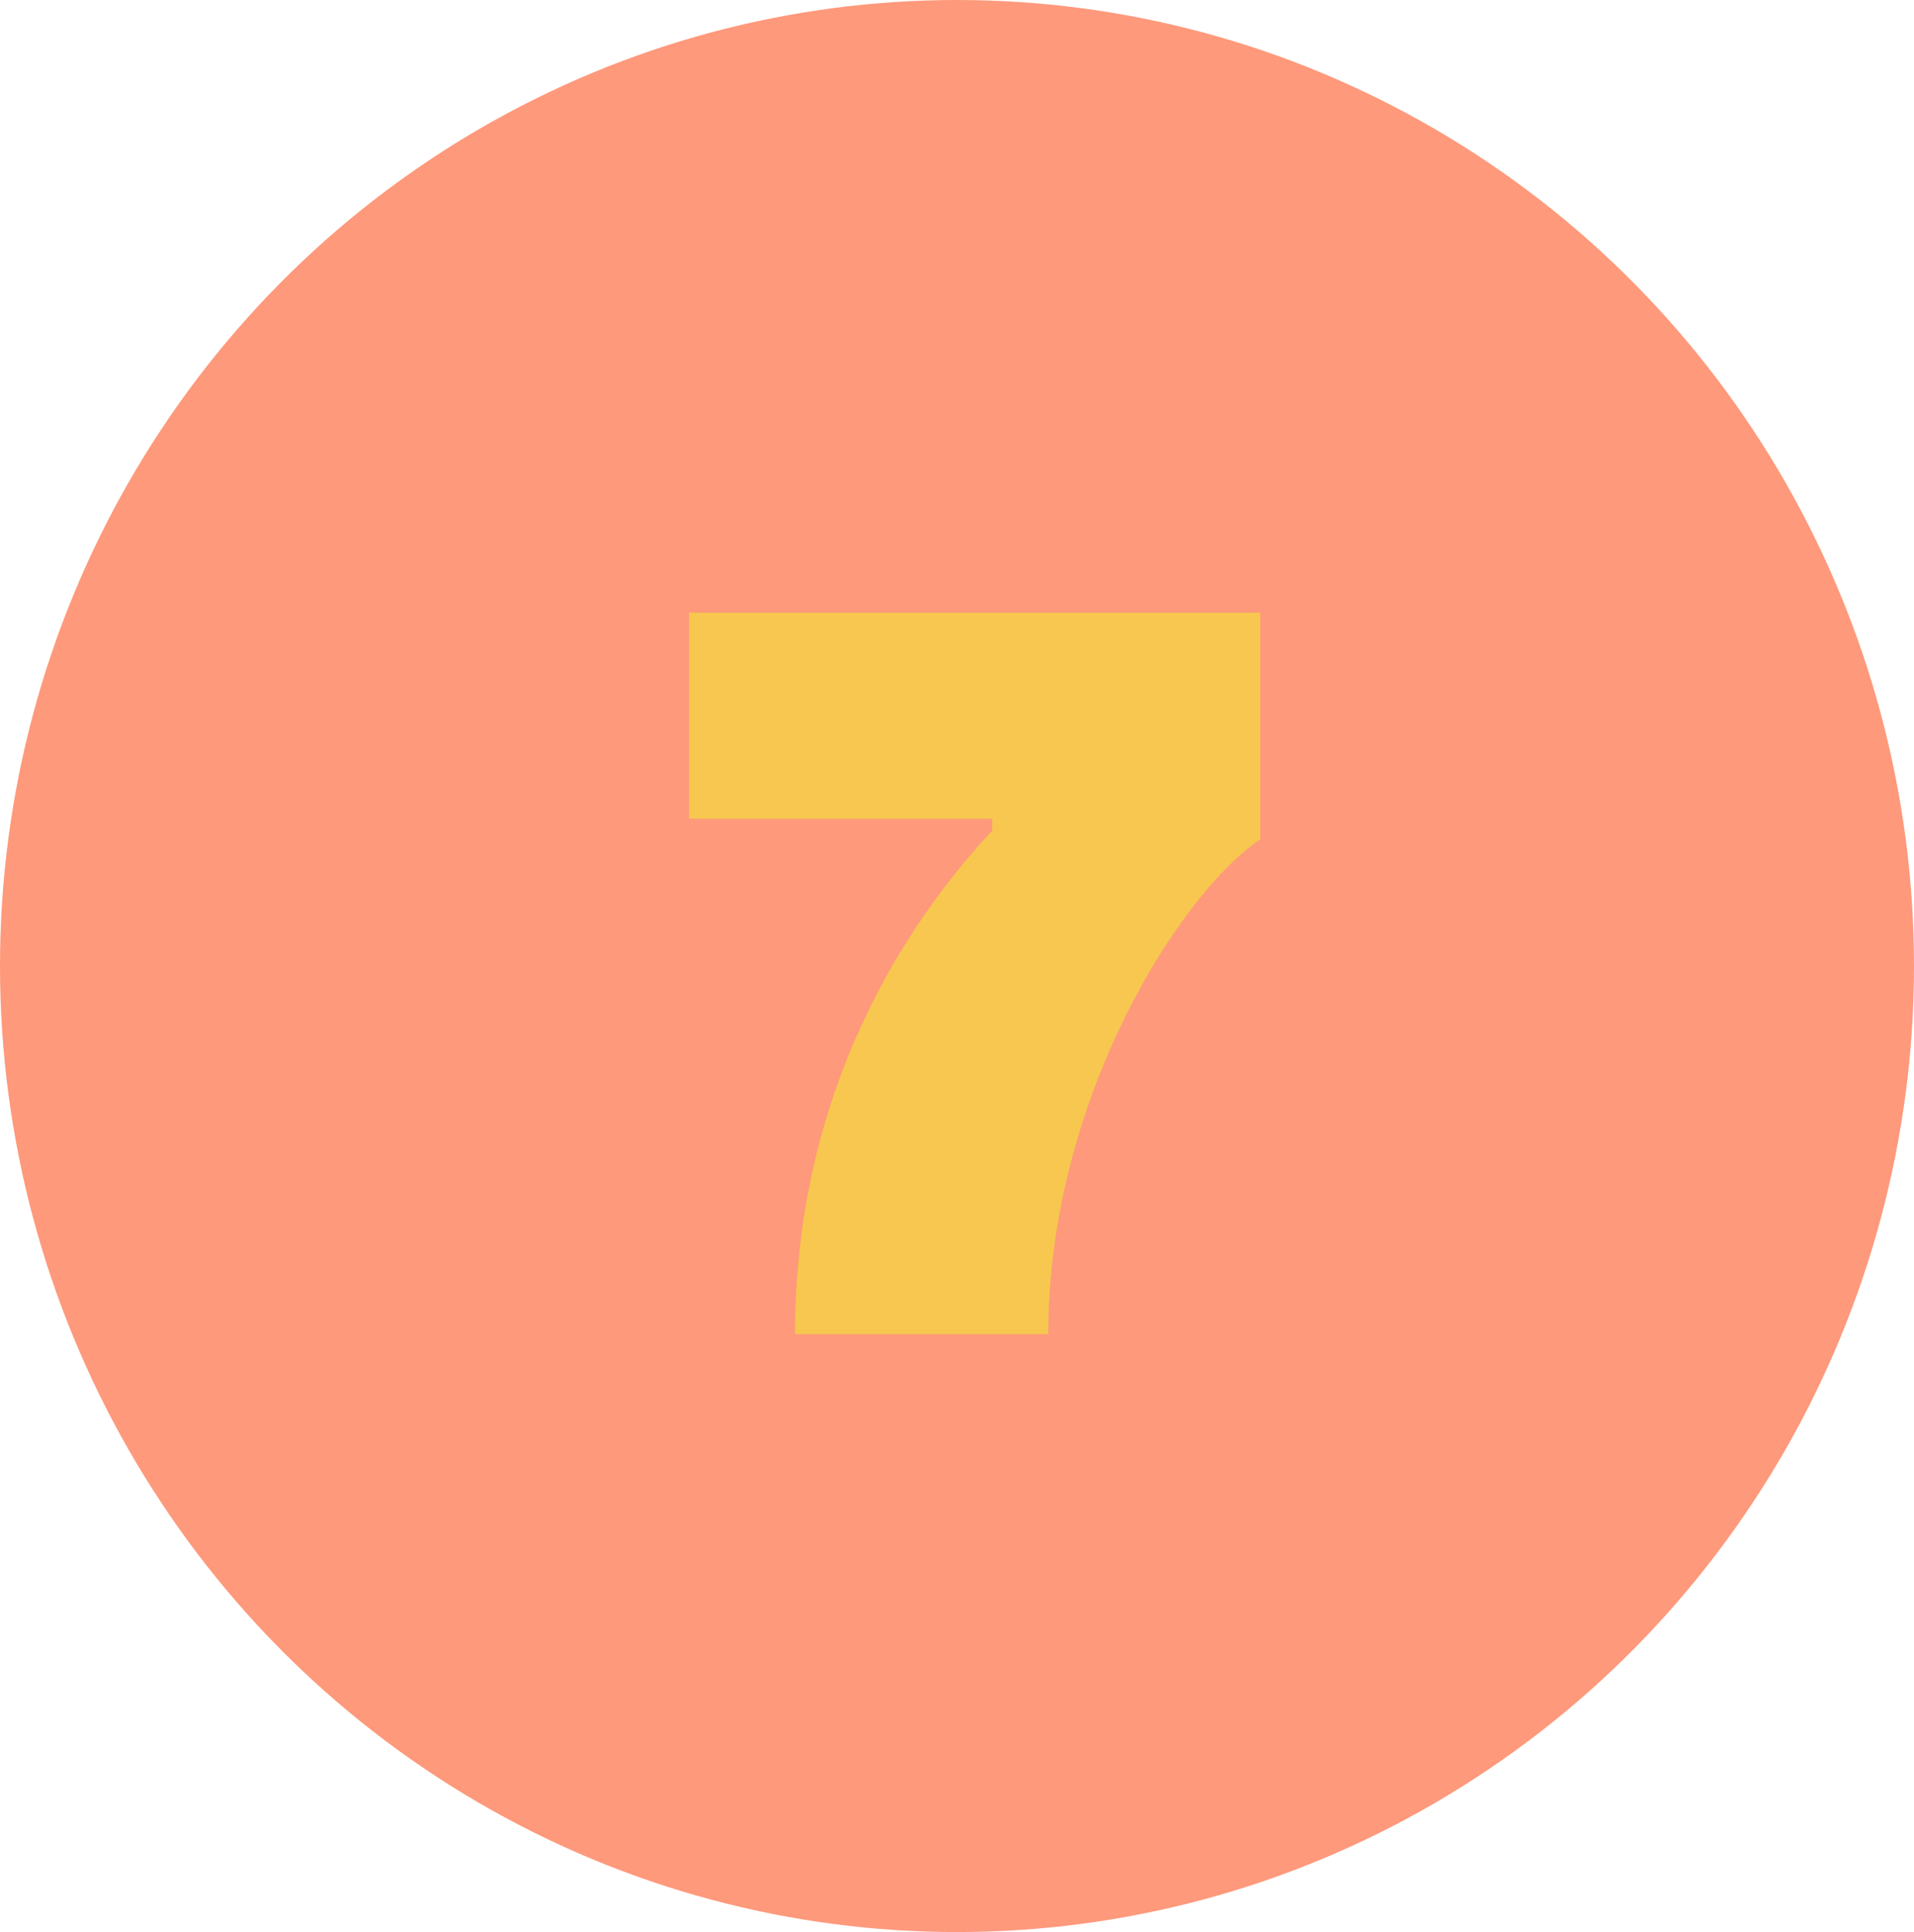 <?xml version="1.0" encoding="utf-8"?>
<!-- Generator: Adobe Illustrator 26.0.1, SVG Export Plug-In . SVG Version: 6.00 Build 0)  -->
<svg version="1.1" id="Layer_1" xmlns="http://www.w3.org/2000/svg" xmlns:xlink="http://www.w3.org/1999/xlink" x="0px" y="0px"
	 viewBox="0 0 65 65.6" style="enable-background:new 0 0 65 65.6;" xml:space="preserve">
<style type="text/css">
	.st0{fill:#FE997B;}
	.st1{enable-background:new    ;}
	.st2{fill:#F7C74F;}
</style>
<g id="Layer_2_00000003069716113657171590000008325940031544759467_">
	<g id="Layer_1-2">
		<ellipse class="st0" cx="32.5" cy="32.8" rx="32.5" ry="32.8"/>
		<g class="st1">
			<path class="st2" d="M42.8,20.8c0,0,0,5.5,0,7.7c-2.7,1.8-7.2,8.8-7.2,16.8c-1.4,0-6,0-8.6,0c0-8.3,3.8-14,6.7-17.1v-0.4
				c-2.5,0-10.3,0-10.3,0v-7H42.8z"/>
		</g>
	</g>
</g>
</svg>
